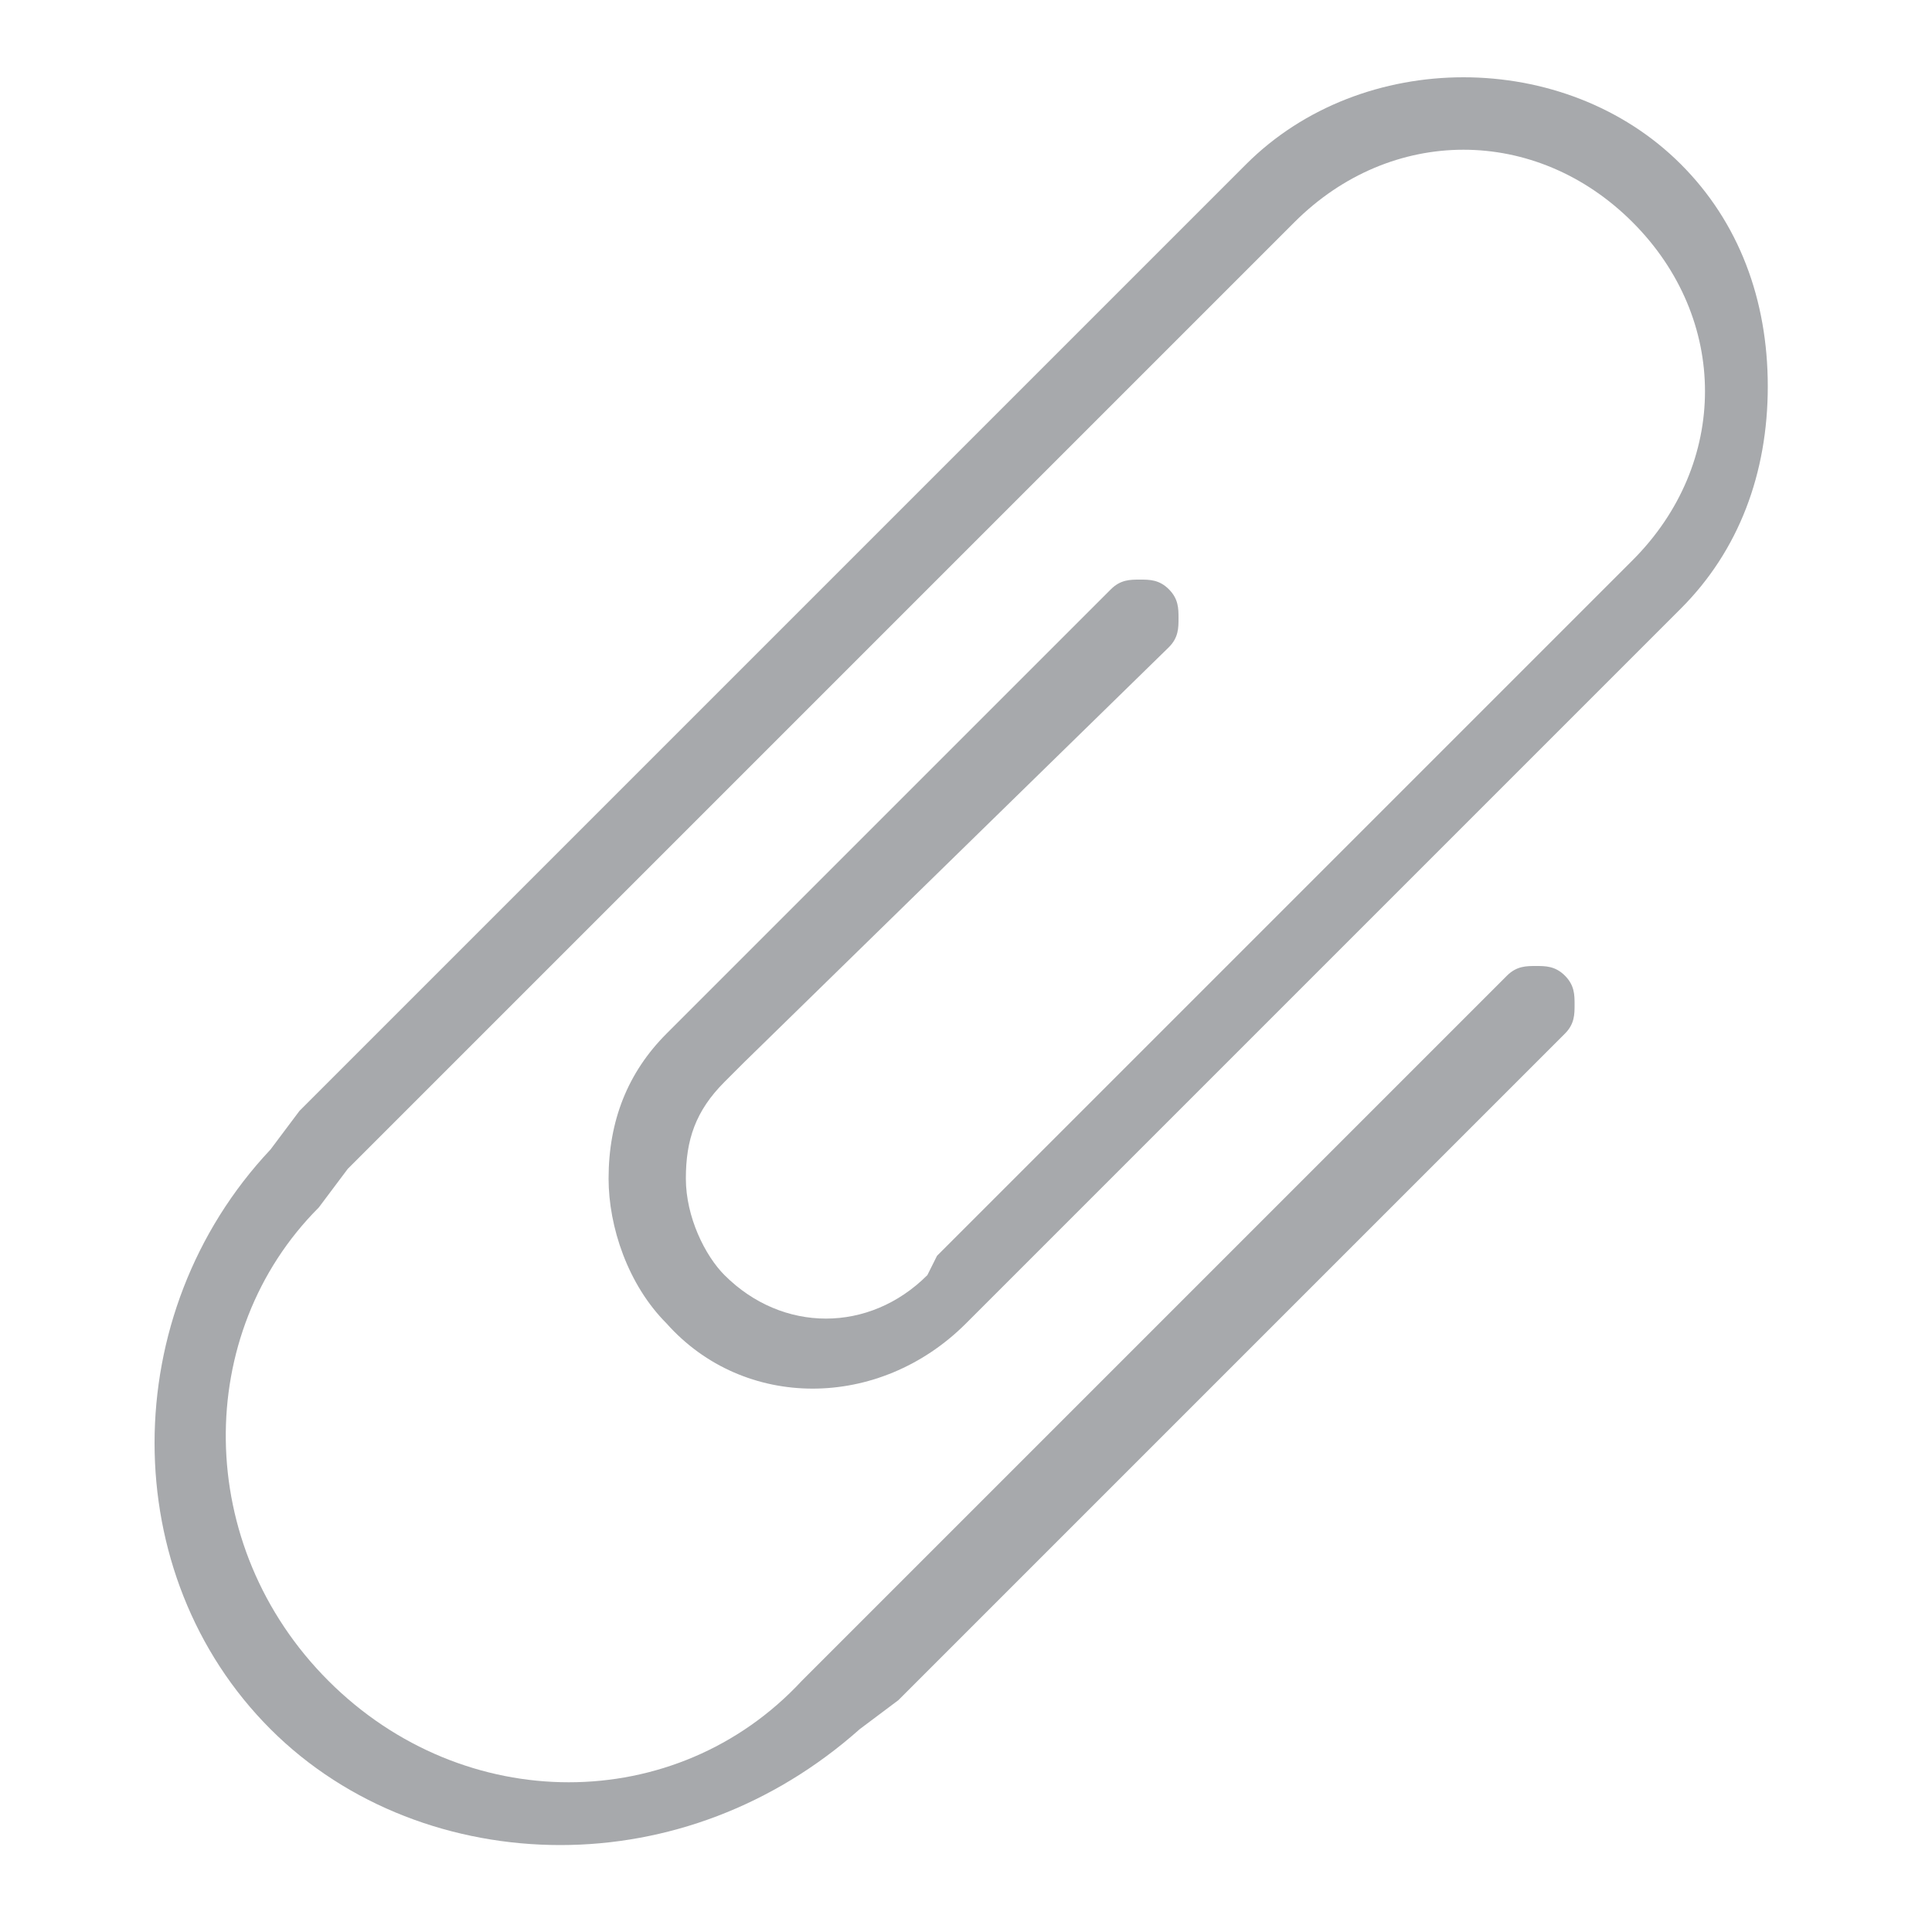 <?xml version="1.0" encoding="utf-8"?>
<!-- Generator: Adobe Illustrator 18.1.1, SVG Export Plug-In . SVG Version: 6.00 Build 0)  -->
<svg version="1.1" id="Layer_1" xmlns="http://www.w3.org/2000/svg" xmlns:xlink="http://www.w3.org/1999/xlink" x="0px" y="0px"
	 viewBox="0 0 20 20" style="enable-background:new 0 0 20 20;" xml:space="preserve">
<style type="text/css">
	.Drop_x0020_Shadow{fill:none;}
	.Round_x0020_Corners_x0020_2_x0020_pt{fill:#FFFFFF;stroke:#231F20;stroke-miterlimit:10;}
	.Live_x0020_Reflect_x0020_X{fill:none;}
	.Bevel_x0020_Soft{fill:url(#SVGID_1_);}
	.Dusk{fill:#FFFFFF;}
	.Foliage_GS{fill:#FFDD00;}
	.Pompadour_GS{fill-rule:evenodd;clip-rule:evenodd;fill:#44ACE1;}
	.st0{fill:#A7A9AC;}
</style>
<linearGradient id="SVGID_1_" gradientUnits="userSpaceOnUse" x1="0" y1="0" x2="0.707" y2="0.707">
	<stop  offset="0" style="stop-color:#DEDFE3"/>
	<stop  offset="0.178" style="stop-color:#DADBDF"/>
	<stop  offset="0.361" style="stop-color:#CECFD3"/>
	<stop  offset="0.546" style="stop-color:#B9BCBF"/>
	<stop  offset="0.732" style="stop-color:#9CA0A2"/>
	<stop  offset="0.918" style="stop-color:#787D7E"/>
	<stop  offset="1" style="stop-color:#656B6C"/>
</linearGradient>
<path class="st0" d="M5.8,19.1c-1.1,0-2.2-0.4-3-1.2c-1.6-1.6-1.6-4.3,0-6l0.3-0.4l9.5-9.5l0.3-0.3c1.2-1.2,3.3-1.2,4.5,0
	c0.6,0.6,0.9,1.4,0.9,2.3c0,0.9-0.3,1.7-0.9,2.3l-0.3,0.3l-6.9,6.9l-0.2,0.2c-0.9,0.9-2.3,0.9-3.1,0c-0.4-0.4-0.6-1-0.6-1.5
	c0-0.6,0.2-1.1,0.6-1.5l0.2-0.2l4.4-4.4C11.6,6,11.7,6,11.8,6c0.1,0,0.2,0,0.3,0.1s0.1,0.2,0.1,0.3s0,0.2-0.1,0.3L7.7,11l-0.2,0.2
	c-0.3,0.3-0.4,0.6-0.4,1c0,0.4,0.2,0.8,0.4,1c0.6,0.6,1.5,0.6,2.1,0L9.7,13l7.2-7.2c1-1,1-2.5,0-3.5c-1-1-2.5-1-3.5,0l-0.3,0.3
	l-9.5,9.5l-0.3,0.4C2,13.8,2,16,3.4,17.4c1.4,1.4,3.6,1.4,4.9,0L8.7,17l6.9-6.9c0.1-0.1,0.2-0.1,0.3-0.1c0.1,0,0.2,0,0.3,0.1
	c0.1,0.1,0.1,0.2,0.1,0.3c0,0.1,0,0.2-0.1,0.3l-6.9,6.9l-0.4,0.3C8,18.7,6.9,19.1,5.8,19.1z"/>
</svg>
